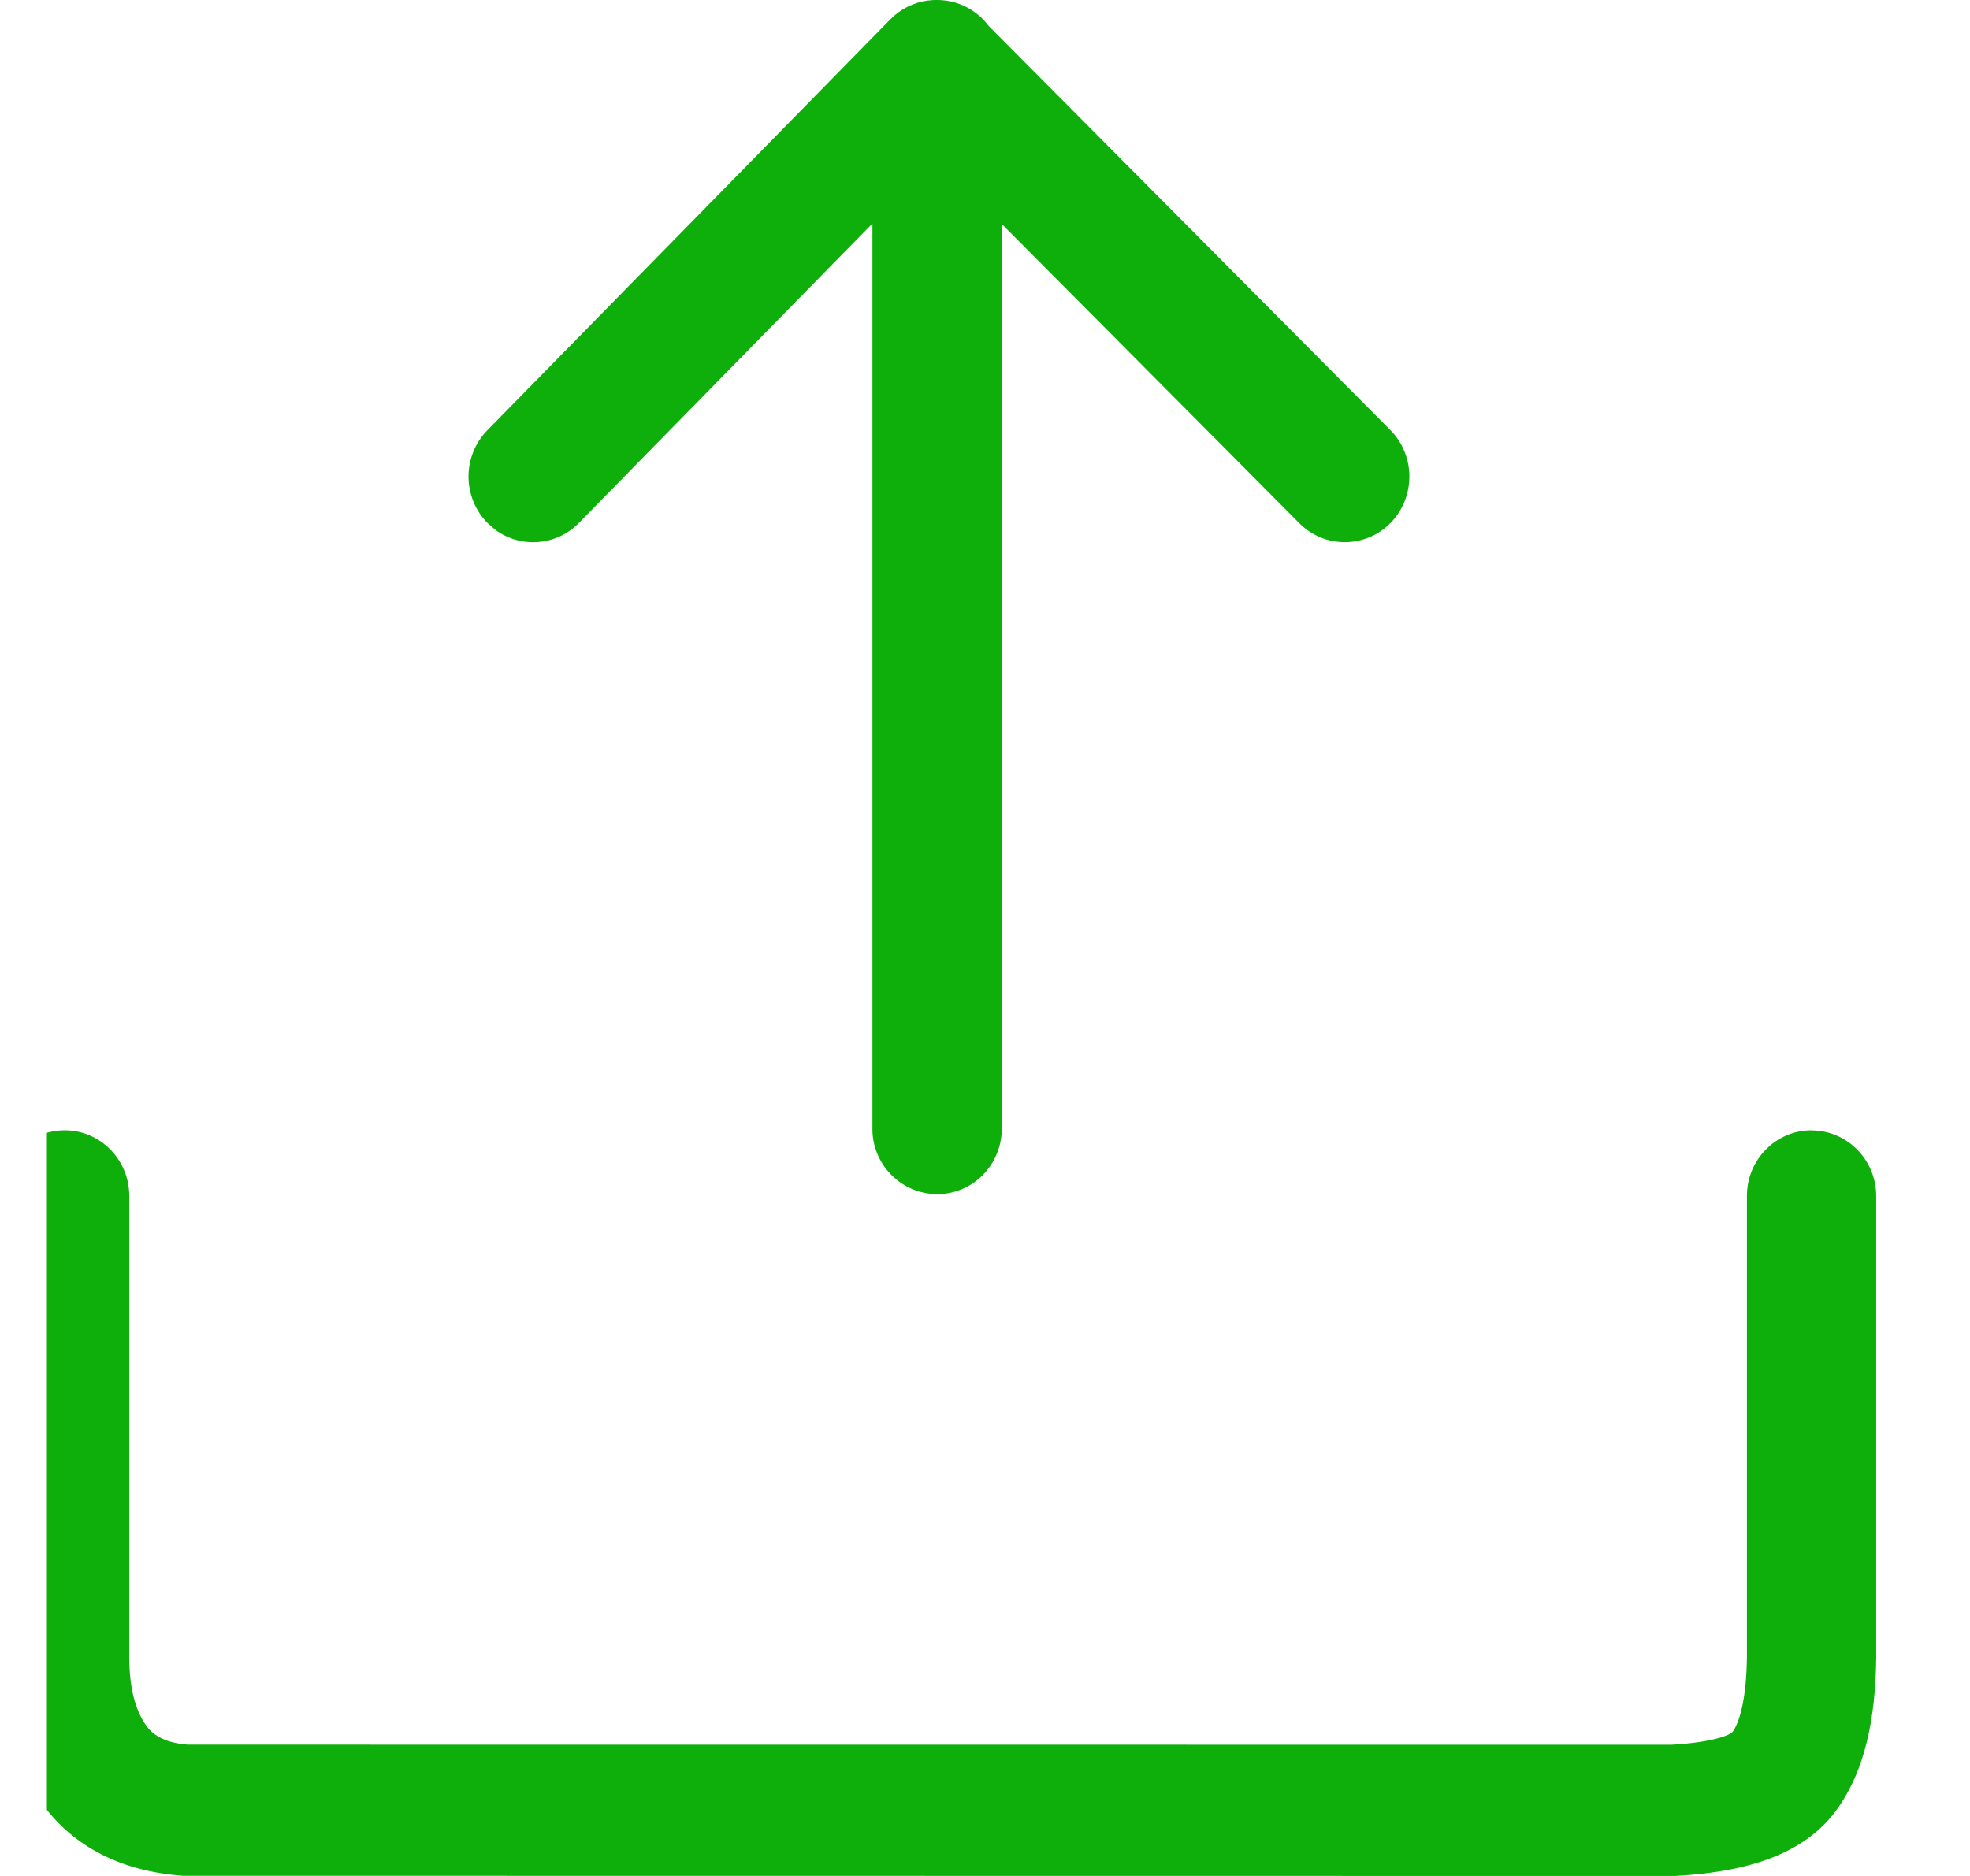 <svg width="21" height="20" viewBox="0 0 21 20" fill="none" xmlns="http://www.w3.org/2000/svg">
<g clip-path="url(#clip0_811_2443)">
<path d="M19.31 12.051C19.691 12.051 20 12.365 20 12.751V17.669C19.994 18.339 19.873 18.869 19.601 19.263C19.273 19.739 18.693 19.955 17.854 20L1.951 19.998C1.305 19.952 0.783 19.696 0.444 19.221C0.142 18.798 -0.002 18.271 2.05441e-05 17.663V12.75C2.05441e-05 12.364 0.309 12.05 0.69 12.05C1.07 12.05 1.378 12.364 1.378 12.75V17.663C1.378 17.996 1.443 18.235 1.56 18.399C1.641 18.513 1.784 18.583 2 18.6L17.817 18.601C18.237 18.578 18.444 18.501 18.472 18.461C18.556 18.338 18.618 18.068 18.622 17.661V12.75C18.622 12.364 18.93 12.05 19.311 12.05L19.31 12.051ZM9.99 1.8118e-05C10.214 1.8118e-05 10.413 0.108 10.539 0.276L14.82 4.584C15.09 4.856 15.092 5.299 14.824 5.574C14.761 5.639 14.685 5.691 14.602 5.726C14.518 5.761 14.428 5.78 14.338 5.78C14.247 5.78 14.157 5.763 14.073 5.728C13.99 5.693 13.914 5.642 13.85 5.577L10.679 2.388V12.031C10.679 12.418 10.371 12.731 9.99 12.731C9.899 12.73 9.808 12.712 9.724 12.677C9.64 12.641 9.564 12.589 9.5 12.524C9.436 12.459 9.385 12.382 9.351 12.297C9.316 12.213 9.299 12.122 9.3 12.031V2.383L6.172 5.574C6.058 5.692 5.905 5.764 5.741 5.778C5.578 5.792 5.415 5.747 5.282 5.65L5.197 5.576C5.067 5.444 4.995 5.267 4.994 5.082C4.994 4.897 5.066 4.719 5.195 4.587L9.49 0.207C9.598 0.096 9.74 0.025 9.894 0.005H9.905C9.929 0.001 9.953 -0 9.977 1.8118e-05H9.99Z" fill="#0EAE0B"/>
</g>
<defs>
<clipPath id="clip0_811_2443">
<rect width="20" height="20" fill="white" transform="translate(0.5)"/>
</clipPath>
</defs>
</svg>
